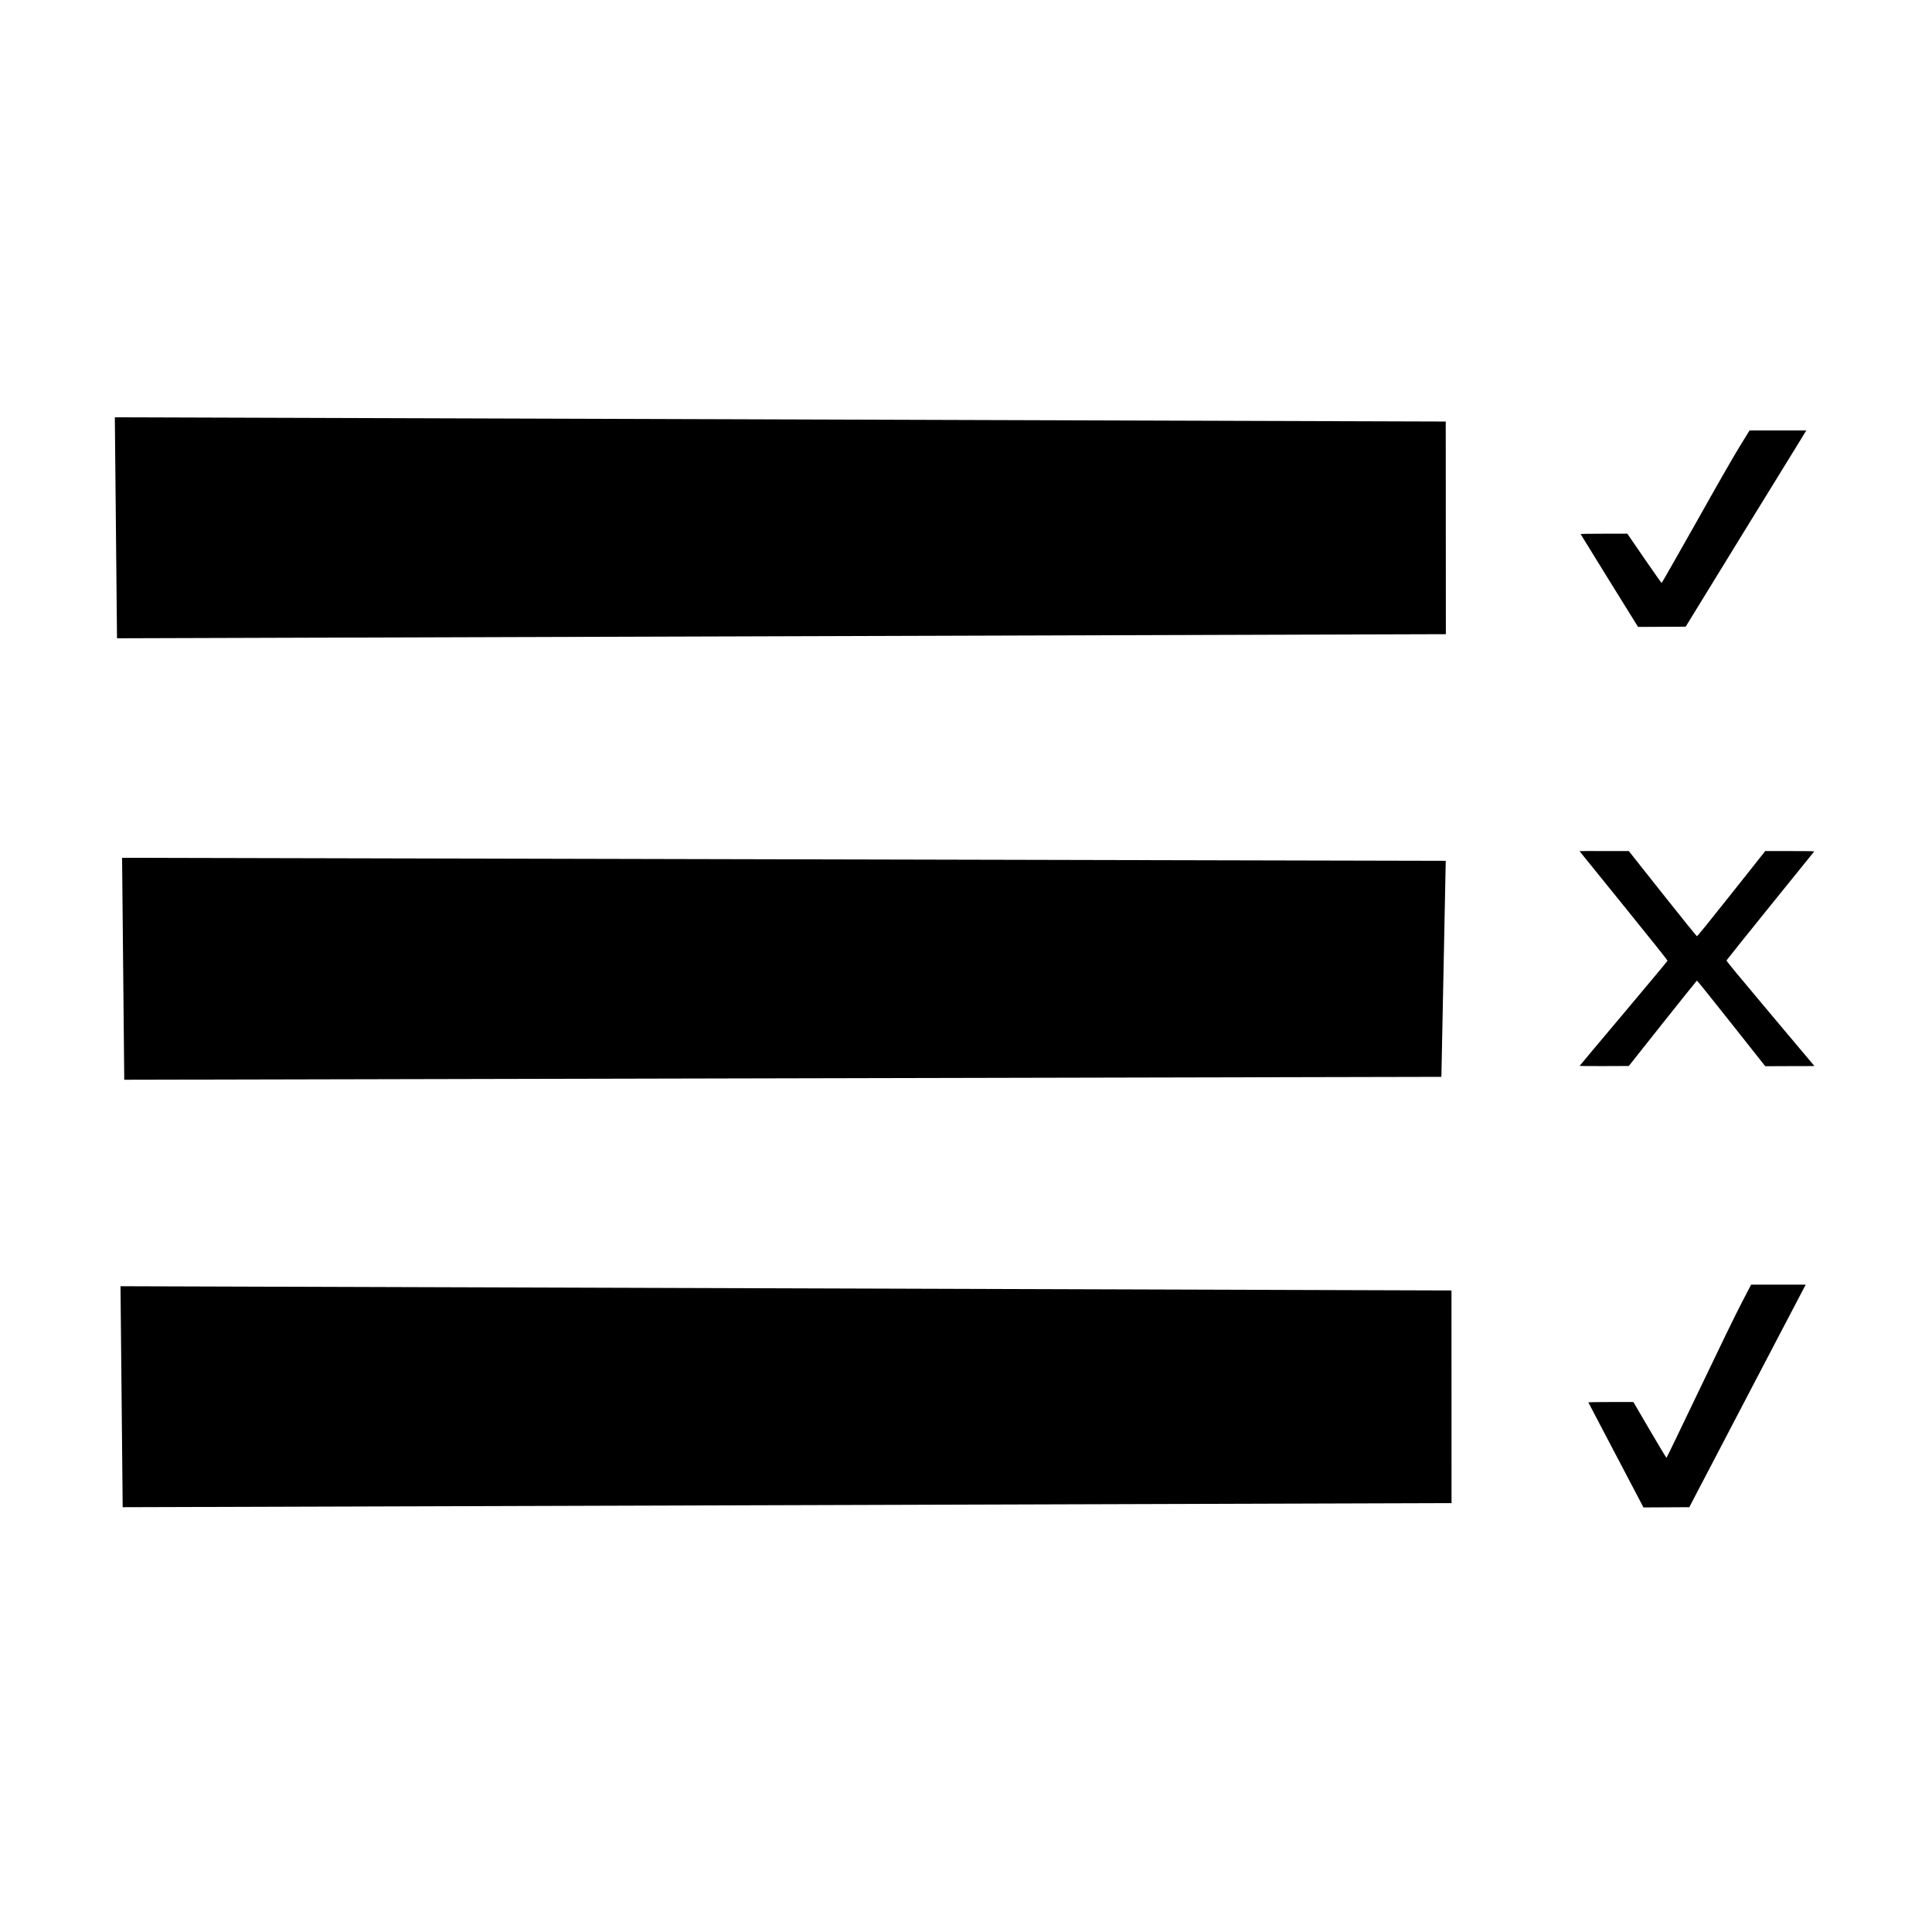 <?xml version="1.0" encoding="UTF-8" standalone="no"?>
<!-- Created with Inkscape (http://www.inkscape.org/) -->

<svg
   width="16.0px"
   height="16.0px"
   viewBox="0 0 16.0 16.0"
   version="1.1"
   id="SVGRoot"
   sodipodi:docname="lista.svg"
   inkscape:version="1.2.2 (b0a8486541, 2022-12-01)"
   xmlns:inkscape="http://www.inkscape.org/namespaces/inkscape"
   xmlns:sodipodi="http://sodipodi.sourceforge.net/DTD/sodipodi-0.dtd"
   xmlns="http://www.w3.org/2000/svg"
   xmlns:svg="http://www.w3.org/2000/svg">
  <sodipodi:namedview
     id="namedview2716"
     pagecolor="#ffffff"
     bordercolor="#000000"
     borderopacity="0.25"
     inkscape:showpageshadow="2"
     inkscape:pageopacity="0.0"
     inkscape:pagecheckerboard="0"
     inkscape:deskcolor="#d1d1d1"
     inkscape:document-units="px"
     showgrid="true"
     inkscape:zoom="19.02887"
     inkscape:cx="19.31276"
     inkscape:cy="9.4593109"
     inkscape:window-width="1920"
     inkscape:window-height="1008"
     inkscape:window-x="0"
     inkscape:window-y="0"
     inkscape:window-maximized="1"
     inkscape:current-layer="layer1">
    <inkscape:grid
       type="xygrid"
       id="grid2839" />
  </sodipodi:namedview>
  <defs
     id="defs2711" />
  <g
     inkscape:label="Layer 1"
     inkscape:groupmode="layer"
     id="layer1">
    <path
       style="fill:#000000;stroke-width:0.004"
       d="m 13.596,12.456 c -0.009,-0.016 -0.111,-0.211 -0.228,-0.434 -0.117,-0.223 -0.213,-0.406 -0.214,-0.408 -9.34e-4,-0.002 0.083,-0.003 0.186,-0.003 l 0.187,5e-6 0.135,0.231 c 0.074,0.127 0.137,0.231 0.139,0.231 0.002,0 0.126,-0.257 0.276,-0.571 0.167,-0.35 0.302,-0.628 0.349,-0.717 l 0.076,-0.146 0.226,-3.4e-5 0.226,-3.4e-5 -0.032,0.061 c -0.018,0.033 -0.234,0.448 -0.482,0.921 l -0.45,0.861 -0.19,0.001 -0.19,0.001 z"
       id="path3990"
       inkscape:connector-curvature="0" />
    <path
       style="fill:#000000;stroke-width:0.004"
       d="M 13.549,5.165 C 13.54,5.151 13.433,4.979 13.312,4.783 13.191,4.587 13.091,4.425 13.09,4.423 c -10e-4,-0.002 0.086,-0.003 0.193,-0.003 l 0.194,4e-6 0.14,0.204 c 0.077,0.112 0.142,0.204 0.144,0.204 0.002,0 0.131,-0.227 0.287,-0.503 0.173,-0.309 0.313,-0.553 0.362,-0.632 l 0.079,-0.128 0.235,-2.96e-5 0.235,-2.97e-5 -0.033,0.054 c -0.018,0.029 -0.243,0.395 -0.5,0.812 l -0.466,0.759 -0.197,9.843e-4 -0.197,9.833e-4 z"
       id="path3990-6"
       inkscape:connector-curvature="0" />
    <path
       style="fill:#000000;stroke-width:0.003"
       d="m 13.082,8.827 c 6.56e-4,-0.002 0.164,-0.197 0.364,-0.434 0.199,-0.237 0.363,-0.433 0.364,-0.437 5.75e-4,-0.003 -0.153,-0.196 -0.364,-0.456 -0.2,-0.247 -0.365,-0.451 -0.365,-0.451 0,-8.577e-4 0.092,-0.002 0.204,-0.001 l 0.204,2.001e-4 0.279,0.352 c 0.154,0.194 0.282,0.353 0.285,0.353 0.004,7.965e-4 0.087,-0.101 0.286,-0.352 l 0.28,-0.353 0.204,-6.73e-5 c 0.162,-5.42e-5 0.203,7.974e-4 0.201,0.004 -0.002,0.002 -0.165,0.205 -0.364,0.45 -0.198,0.245 -0.361,0.449 -0.362,0.452 -8.94e-4,0.005 0.103,0.131 0.363,0.44 0.2,0.238 0.365,0.434 0.365,0.434 0,7.403e-4 -0.092,0.001 -0.204,0.001 L 14.619,8.83 14.338,8.475 C 14.184,8.28 14.056,8.121 14.053,8.121 14.051,8.122 13.923,8.281 13.769,8.475 l -0.28,0.353 -0.204,8.903e-4 c -0.112,4.575e-4 -0.203,-4.574e-4 -0.203,-0.002 z"
       id="path4107"
       inkscape:connector-curvature="0" />
    <path
       style="fill:#000000;stroke-width:1.12"
       d="m 1.011,7.104 0.018,1.838 10.908,-0.024 0.036,-1.789"
       id="path2618-2"
       sodipodi:nodetypes="cccc" />
    <path
       style="fill:#000000;stroke-width:1.092"
       d="m 0.998,10.652 0.018,1.83 11.005,-0.034 -5.3e-4,-1.761"
       id="path2618-6"
       sodipodi:nodetypes="cccc" />
    <path
       style="fill:#000000;stroke-width:1.092"
       d="M 0.951,3.456 0.969,5.286 11.974,5.252 11.973,3.491"
       id="path2618-6-1"
       sodipodi:nodetypes="cccc" />
  </g>
</svg>
